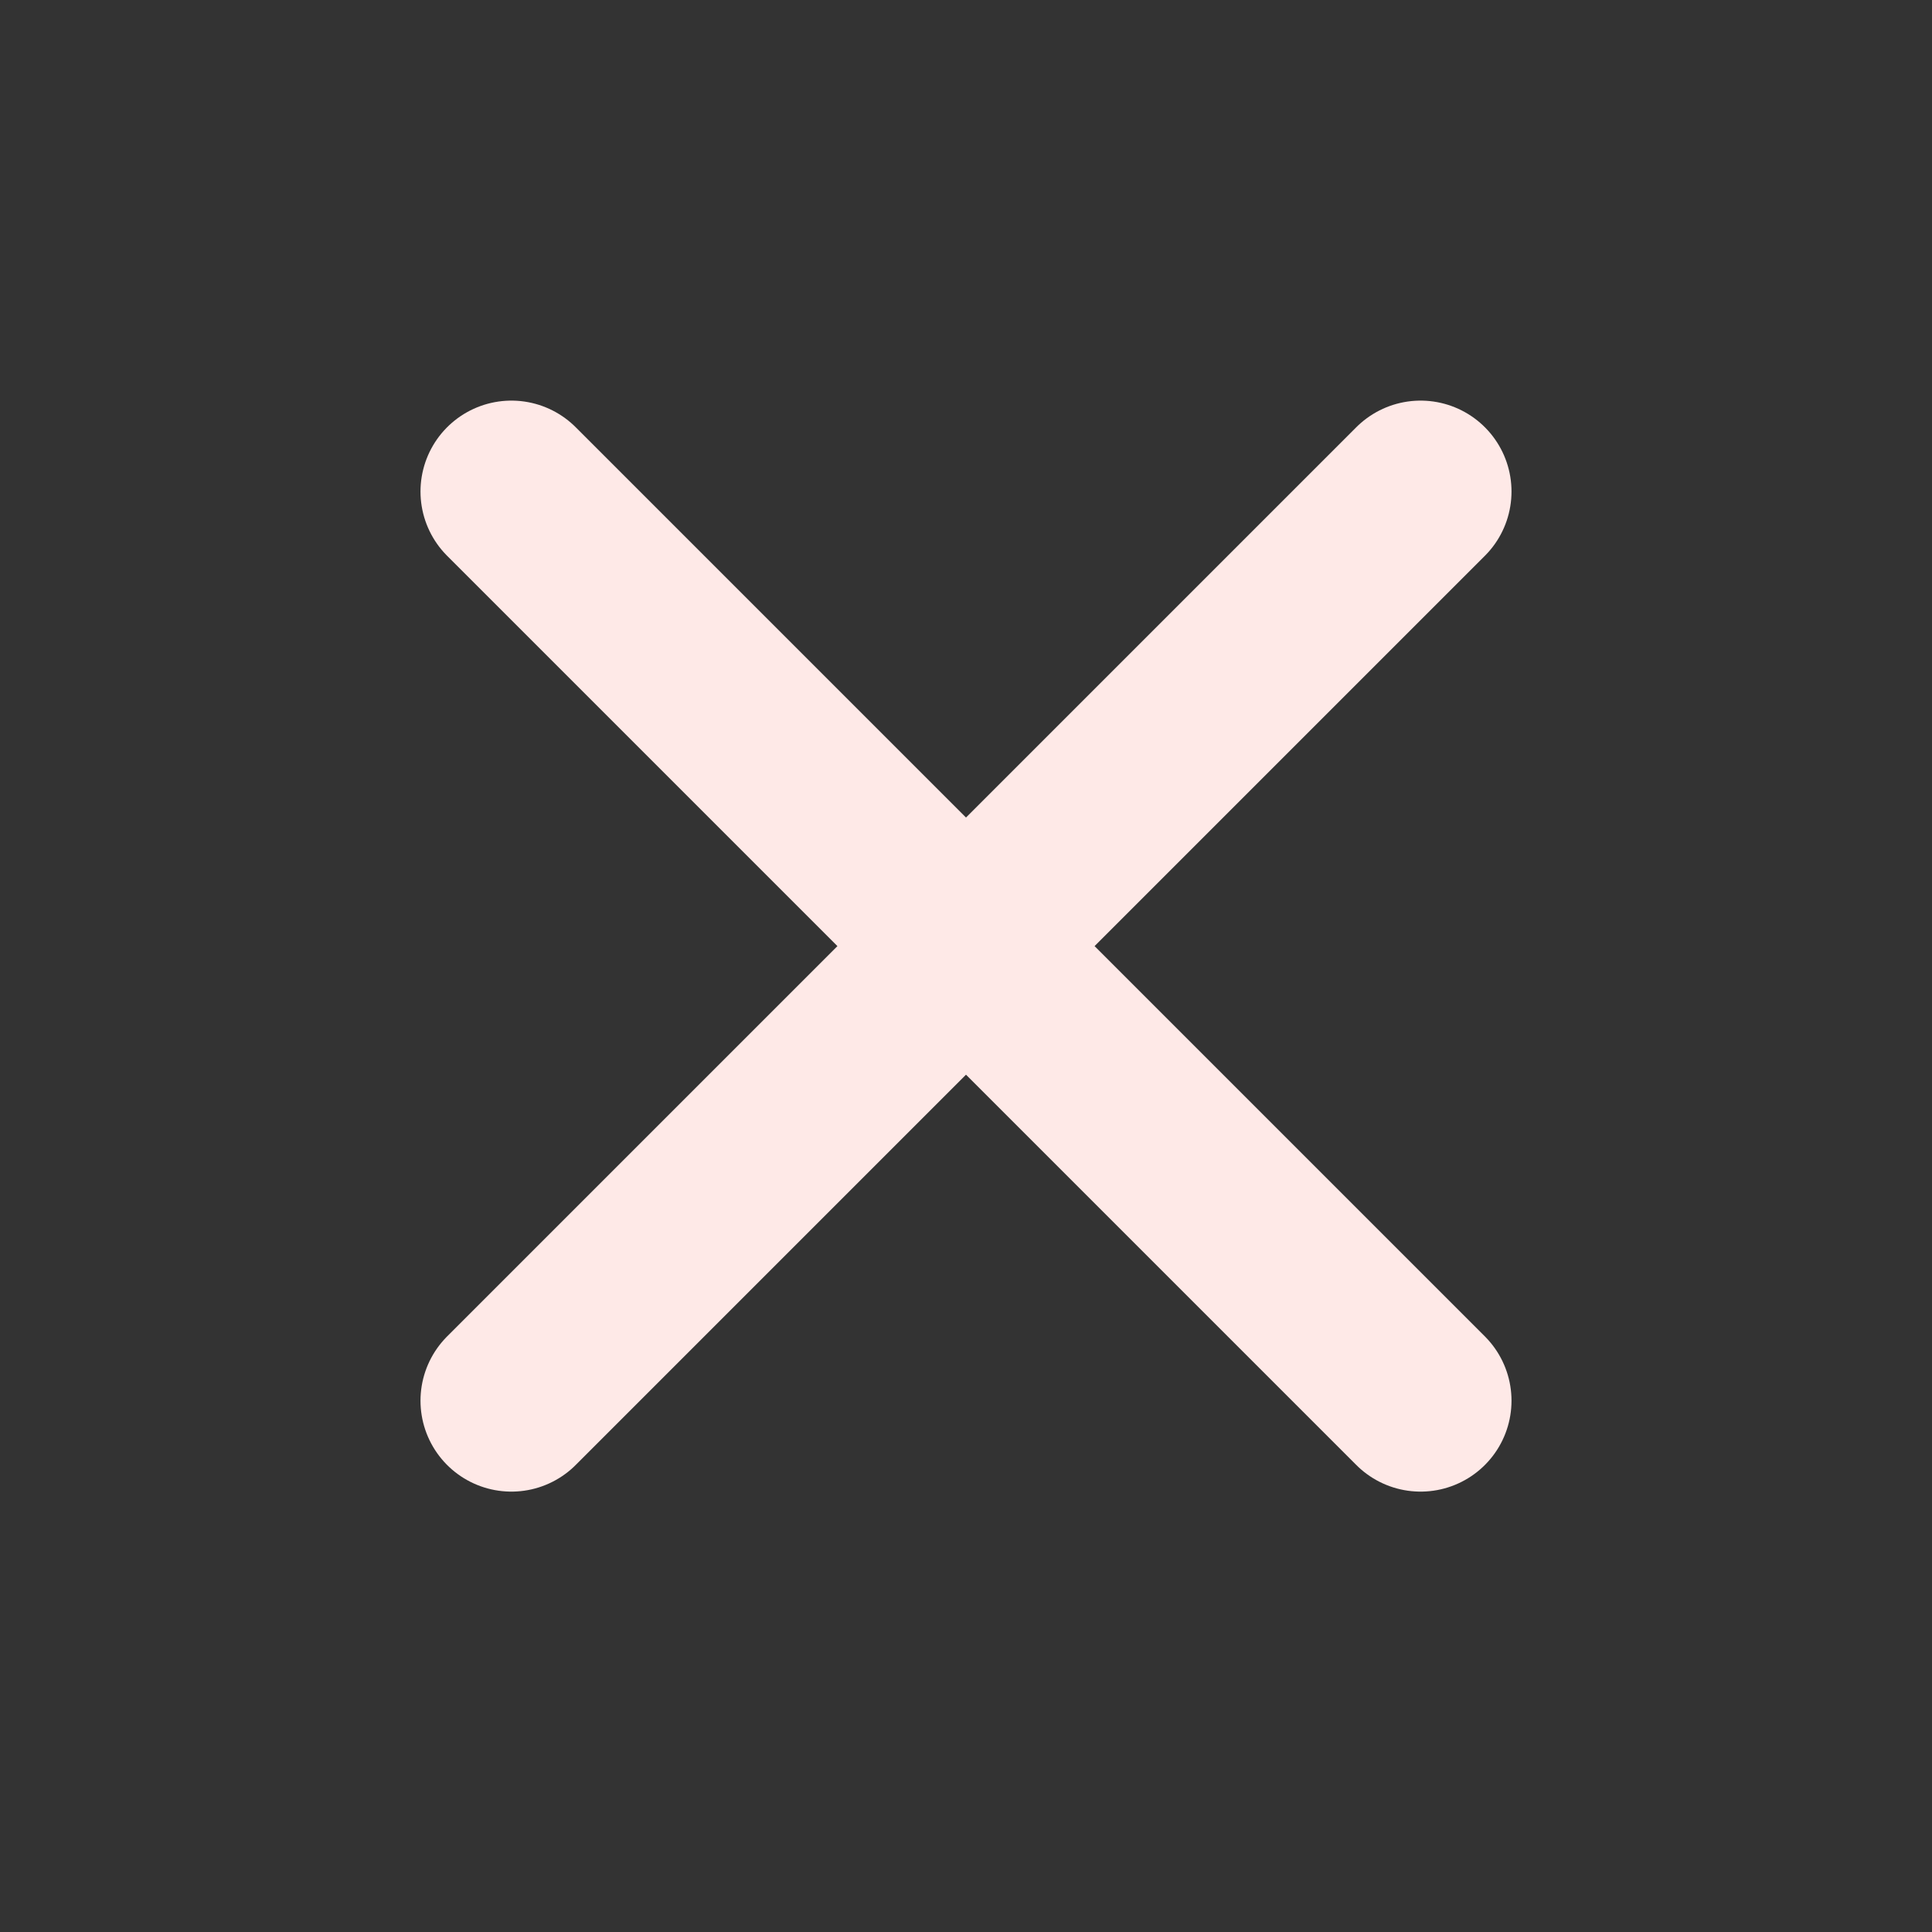 <svg width="17" height="17" viewBox="0 0 17 17" fill="none" xmlns="http://www.w3.org/2000/svg">
<rect x="0" y="0" width="17" height="17" fill="#333333" stroke="none"/>
<path d="M12.5 4.325L4.5 12.325M4.5 4.325L12.5 12.325" stroke="#FEE9E7" stroke-width="1.6" stroke-linecap="round" stroke-linejoin="round"/>
</svg>
